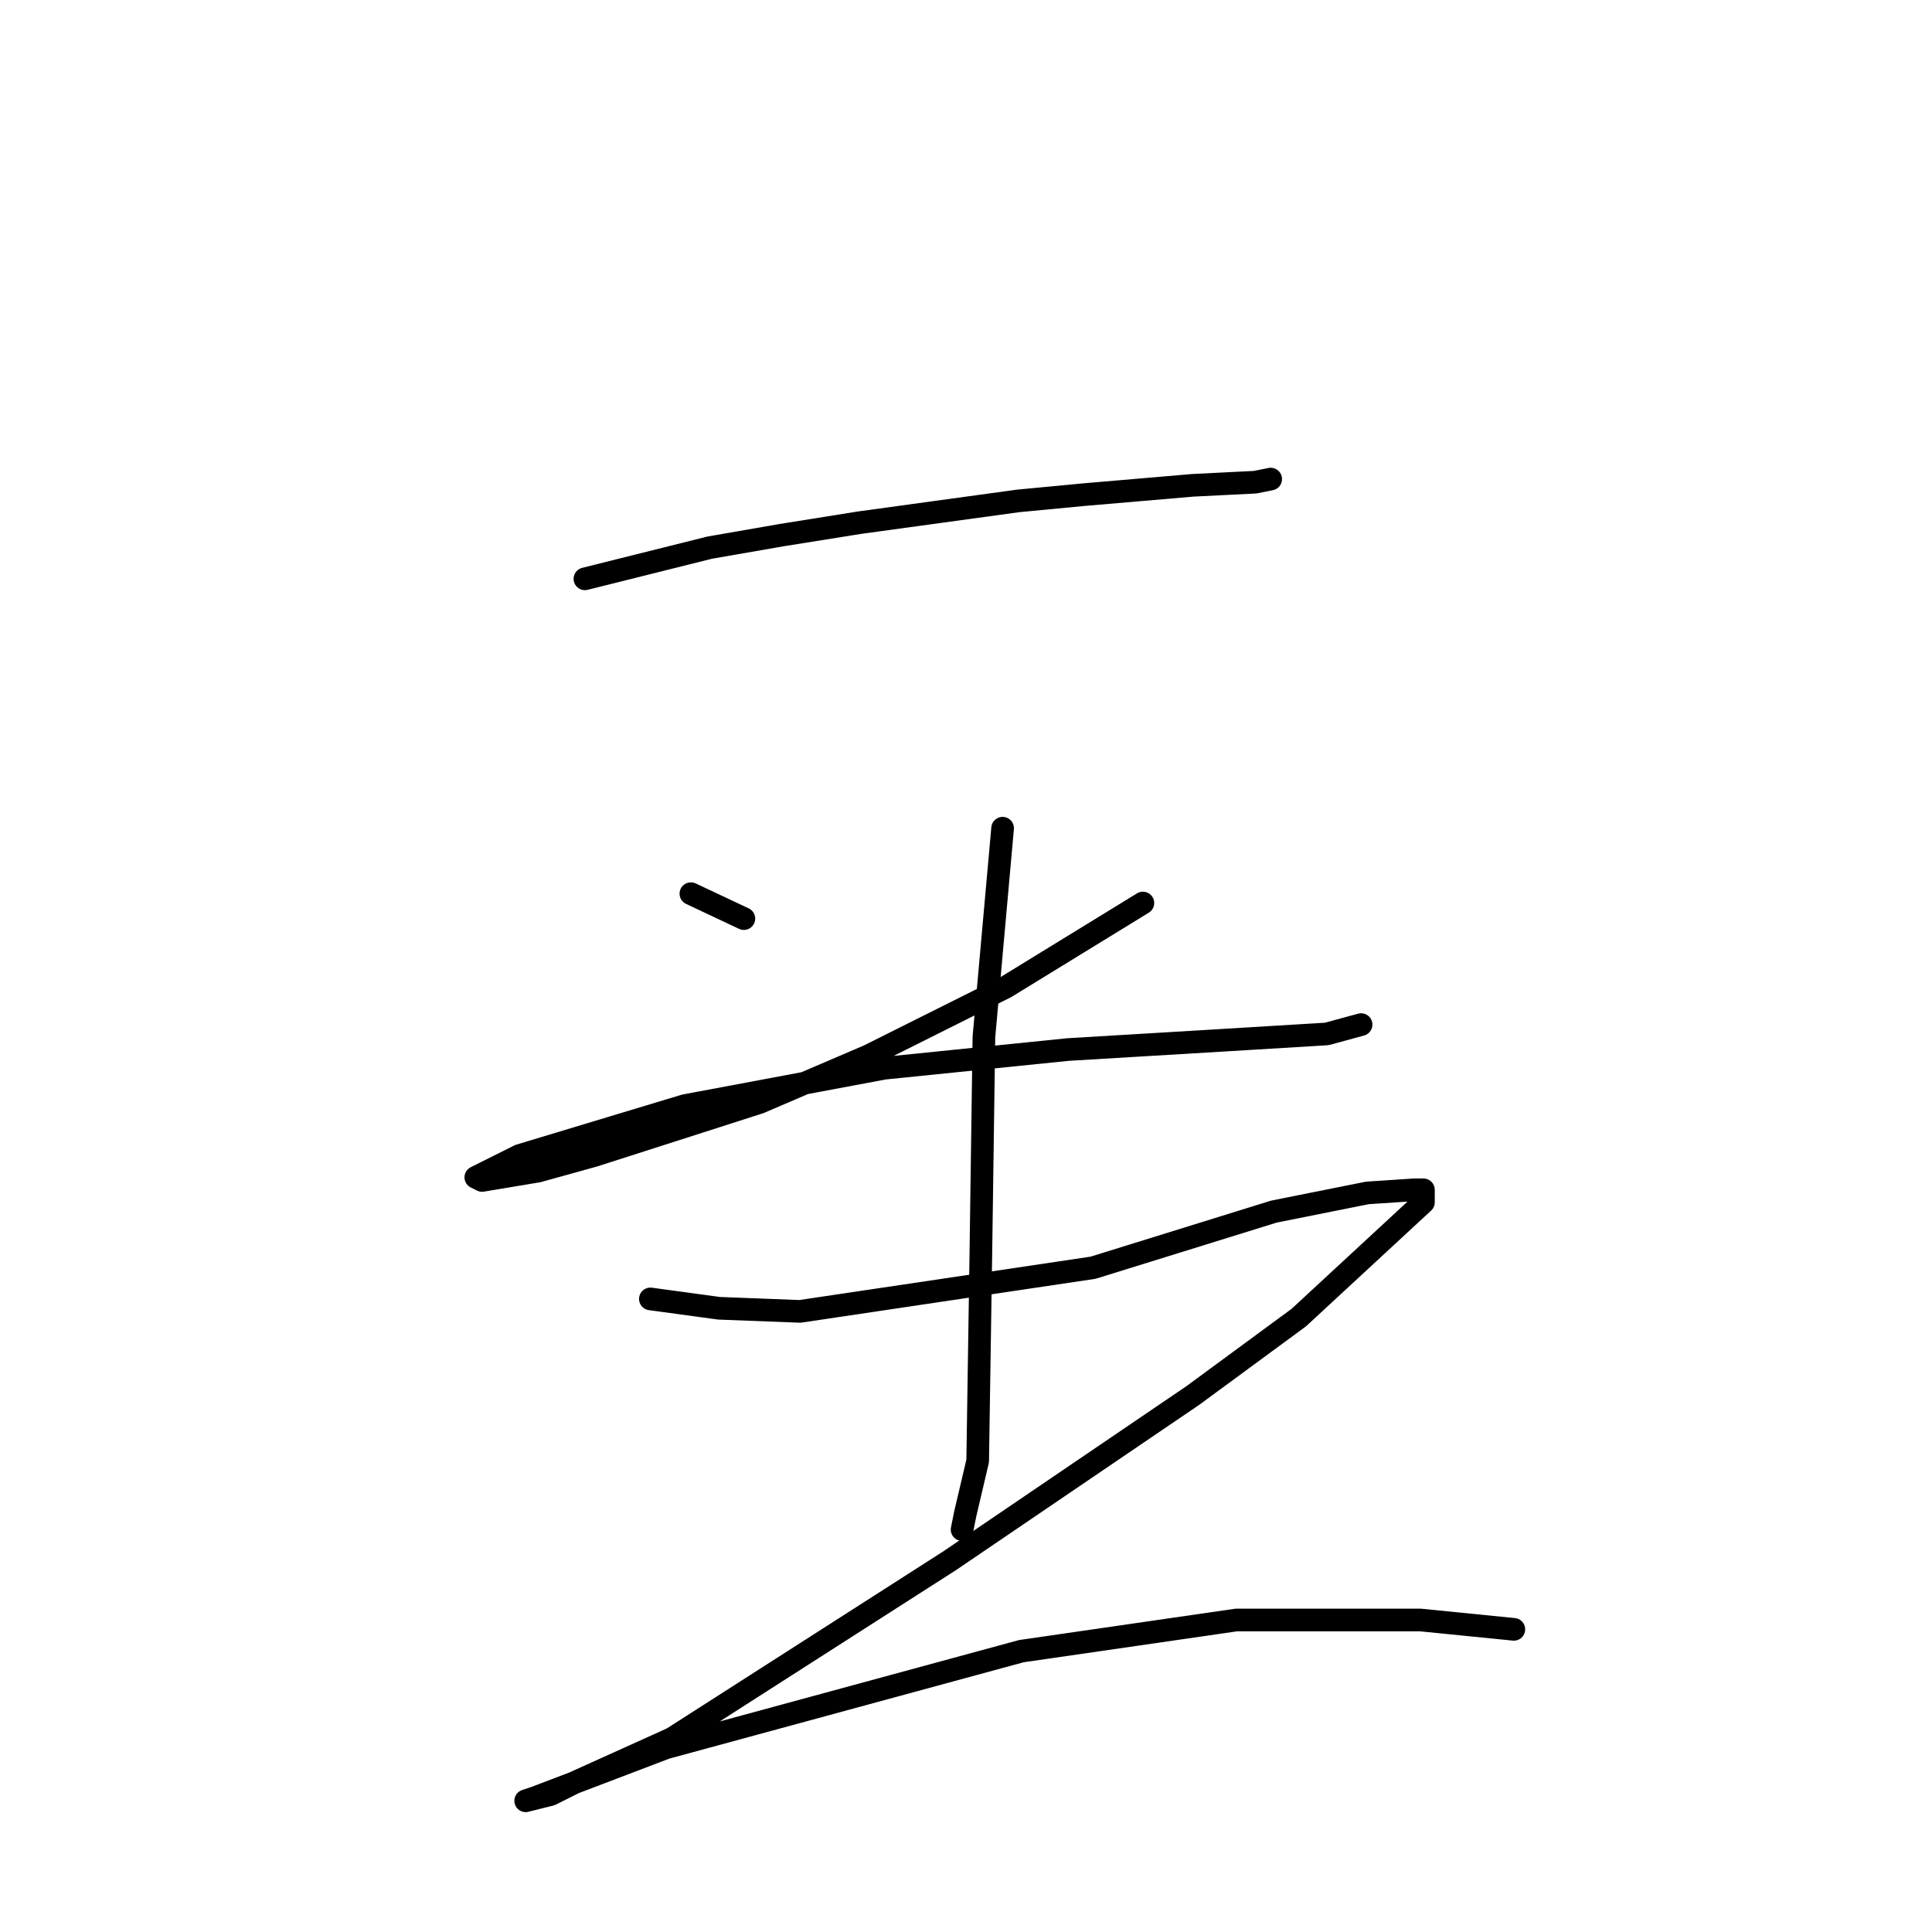 <?xml version="1.0" standalone="no"?>
    <svg width="256" height="256" xmlns="http://www.w3.org/2000/svg" version="1.1">
    <polyline stroke="black" stroke-width="3" stroke-linecap="round" fill="transparent" stroke-linejoin="round" points="77.503 76.698 94.025 72.568 103.525 70.915 113.851 69.263 134.917 66.372 143.591 65.546 158.047 64.307 166.308 63.894 168.374 63.48 168.374 63.48 " />
        <polyline stroke="black" stroke-width="3" stroke-linecap="round" fill="transparent" stroke-linejoin="round" points="91.546 118.416 98.568 121.721 98.568 121.721 " />
        <polyline stroke="black" stroke-width="3" stroke-linecap="round" fill="transparent" stroke-linejoin="round" points="151.439 119.655 133.264 130.808 115.09 139.895 100.633 146.091 78.742 153.112 71.307 155.178 63.872 156.417 63.046 156.004 68.829 153.112 90.72 146.504 117.155 141.547 141.525 139.069 162.178 137.83 175.809 137.003 180.352 135.764 180.352 135.764 " />
        <polyline stroke="black" stroke-width="3" stroke-linecap="round" fill="transparent" stroke-linejoin="round" points="132.851 109.742 130.373 137.416 129.96 166.743 129.547 193.591 127.895 200.613 127.482 202.678 127.482 202.678 " />
        <polyline stroke="black" stroke-width="3" stroke-linecap="round" fill="transparent" stroke-linejoin="round" points="86.177 172.113 95.264 173.352 106.003 173.765 144.83 167.982 168.787 160.547 181.178 158.069 187.374 157.656 188.613 157.656 188.613 159.308 172.091 174.591 158.047 184.917 125.83 206.809 89.068 230.353 76.264 236.135 72.959 237.788 69.655 238.614 70.894 238.201 88.242 231.592 135.33 218.787 163.83 214.657 188.2 214.657 200.592 215.896 200.592 215.896 " />
        </svg>